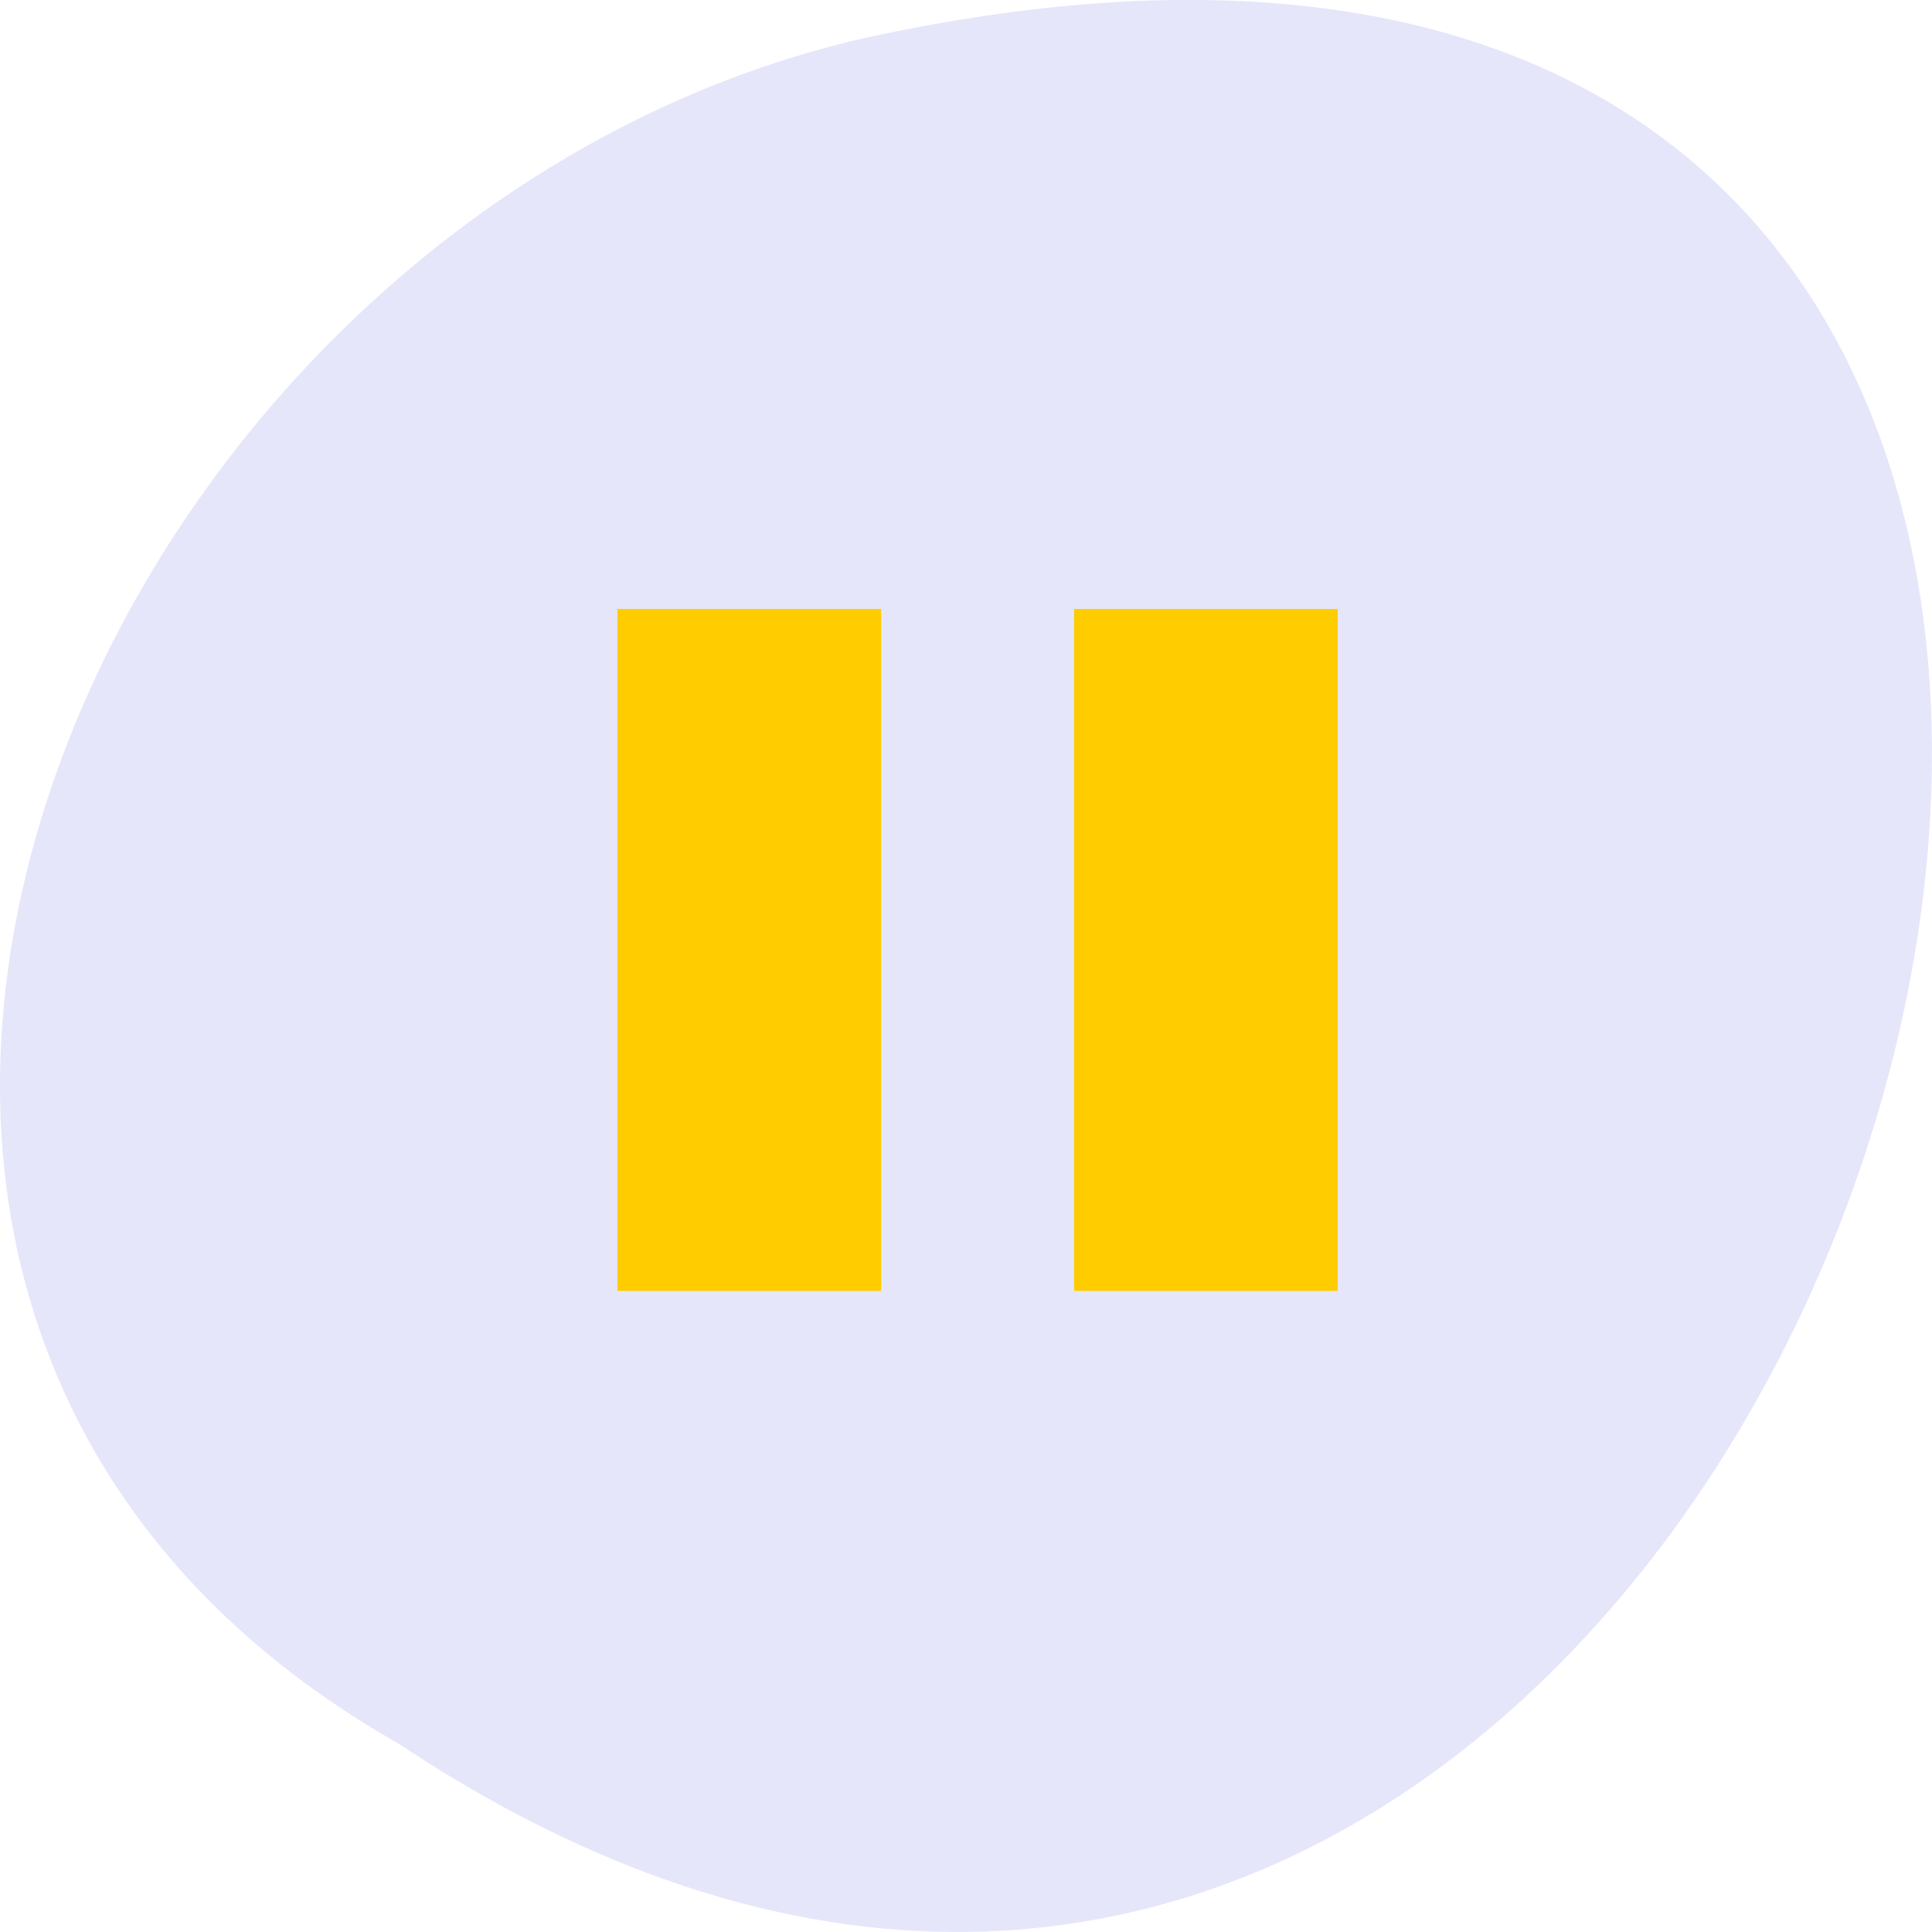 
<svg xmlns="http://www.w3.org/2000/svg" xmlns:xlink="http://www.w3.org/1999/xlink" width="16px" height="16px" viewBox="0 0 16 16" version="1.1">
<g id="surface1">
<path style=" stroke:none;fill-rule:nonzero;fill:rgb(90.196%,90.196%,98.039%);fill-opacity:1;" d="M 3.297 14.438 C 15.328 22.438 22.734 -3.066 7.188 0.309 C 0.762 1.75 -3.141 10.773 3.297 14.438 Z M 3.297 14.438 "/>
<path style=" stroke:none;fill-rule:nonzero;fill:rgb(100%,80%,0%);fill-opacity:1;" d="M 5.113 5.043 L 7.297 5.043 L 7.297 10.691 L 5.113 10.691 Z M 5.113 5.043 "/>
<path style=" stroke:none;fill-rule:nonzero;fill:rgb(100%,80%,0%);fill-opacity:1;" d="M 8.895 5.043 L 11.078 5.043 L 11.078 10.691 L 8.895 10.691 Z M 8.895 5.043 "/>
</g>
</svg>

